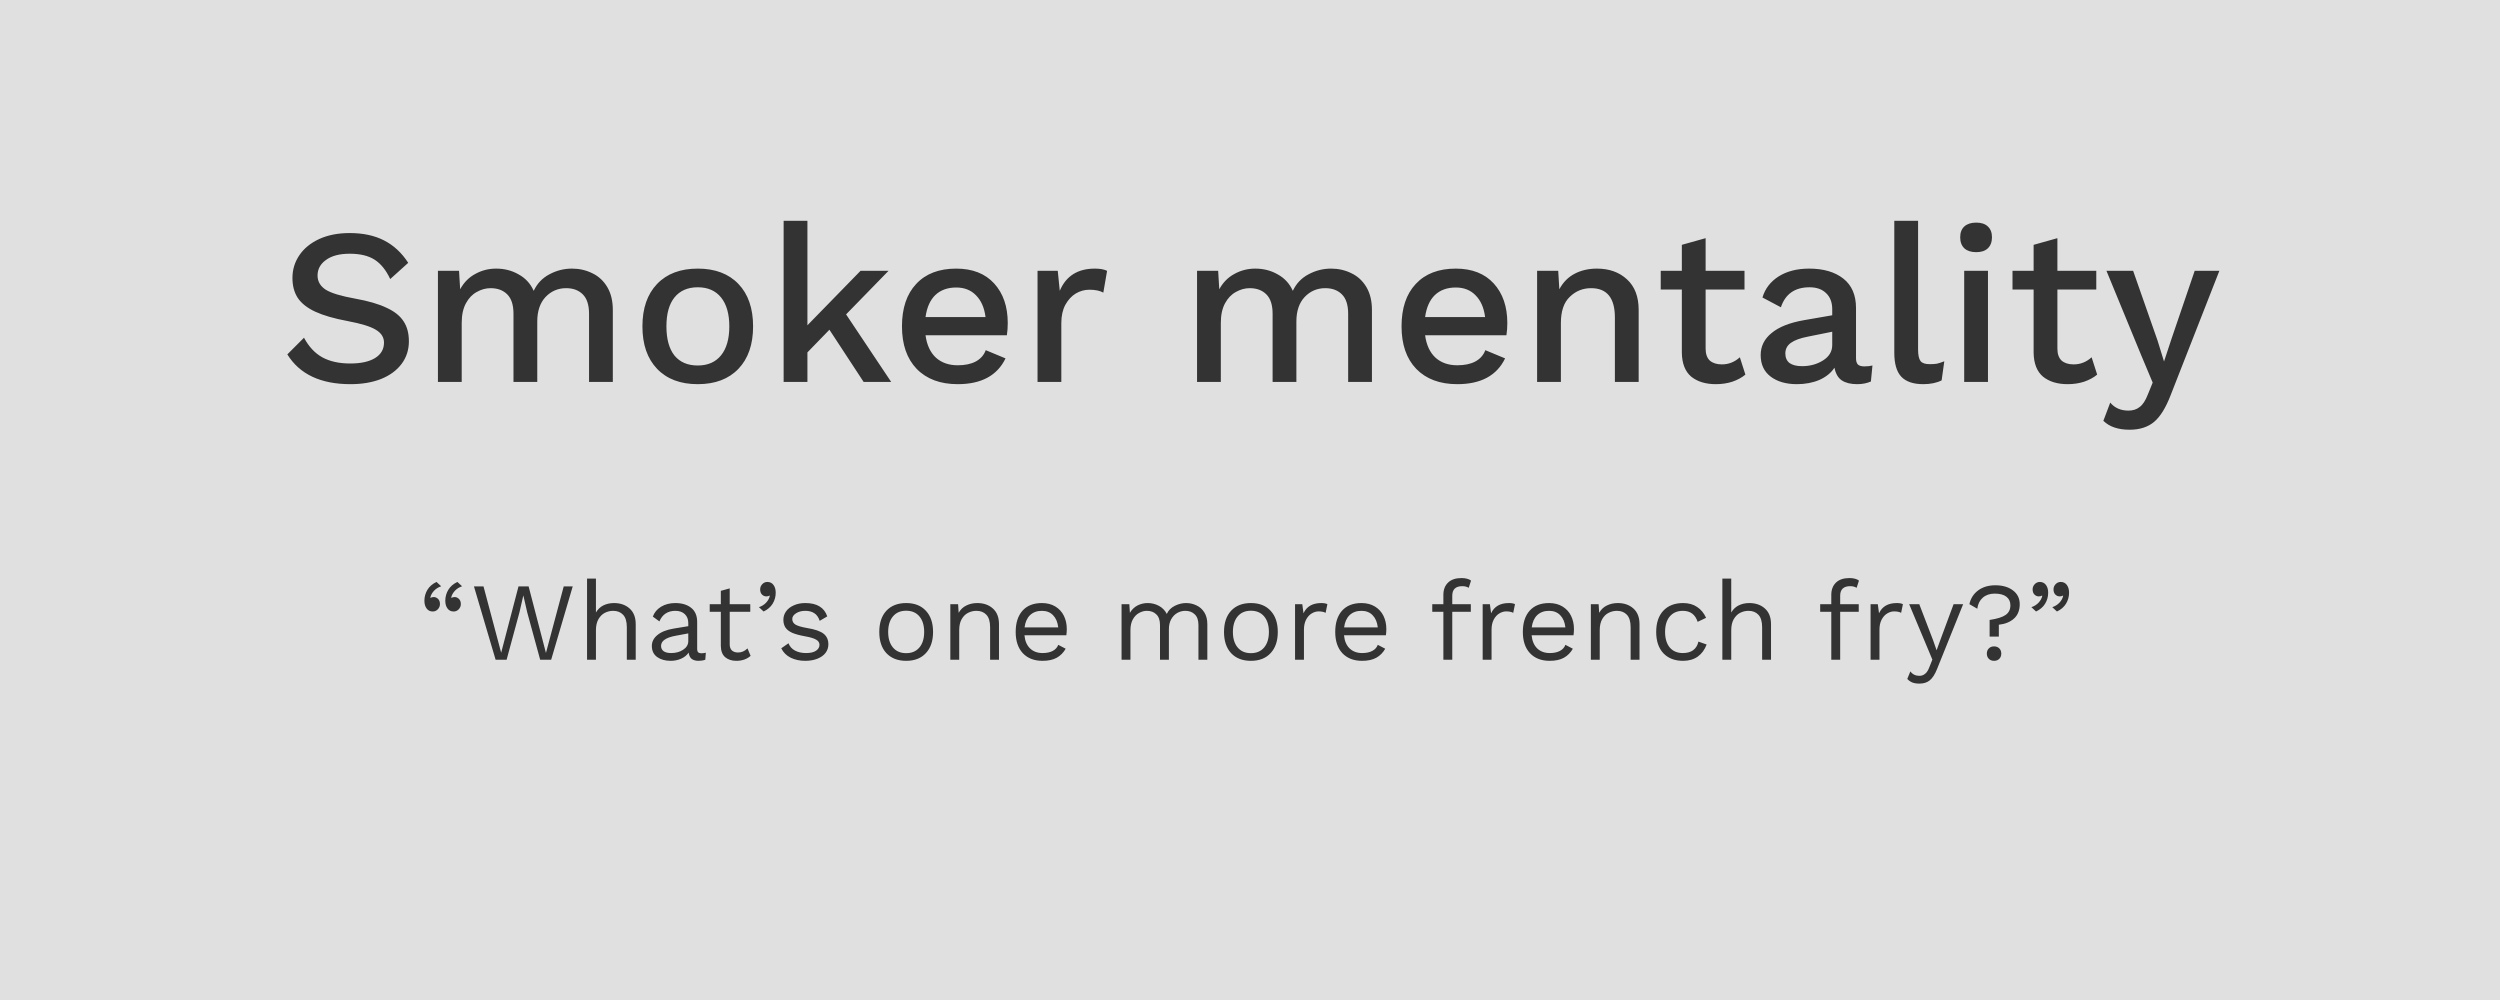 <svg width="360" height="144" viewBox="0 0 360 144" fill="none" xmlns="http://www.w3.org/2000/svg">
<path d="M0 0H360V72V144H0V72V0Z" fill="#E0E0E0"/>
<path d="M62.314 88.056C61.94 88.056 61.647 87.912 61.434 87.624C61.22 87.336 61.114 86.963 61.114 86.504C61.114 85.939 61.258 85.416 61.546 84.936C61.834 84.456 62.271 84.077 62.858 83.8L63.53 84.424C63.114 84.563 62.767 84.781 62.49 85.08C62.212 85.379 62.036 85.704 61.962 86.056L62.026 86.088C62.122 86.013 62.271 85.976 62.474 85.976C62.698 85.976 62.9 86.067 63.082 86.248C63.263 86.419 63.354 86.664 63.354 86.984C63.354 87.272 63.252 87.523 63.05 87.736C62.847 87.949 62.602 88.056 62.314 88.056ZM65.322 88.056C64.948 88.056 64.655 87.912 64.442 87.624C64.228 87.336 64.122 86.963 64.122 86.504C64.122 85.939 64.266 85.416 64.554 84.936C64.842 84.456 65.279 84.077 65.866 83.8L66.538 84.424C66.122 84.563 65.775 84.781 65.498 85.08C65.22 85.379 65.044 85.704 64.97 86.056L65.034 86.088C65.13 86.013 65.279 85.976 65.482 85.976C65.706 85.976 65.908 86.067 66.09 86.248C66.271 86.419 66.362 86.664 66.362 86.984C66.362 87.272 66.26 87.523 66.058 87.736C65.855 87.949 65.61 88.056 65.322 88.056ZM72.952 95H71.368L68.248 84.44H69.624L72.168 93.992L74.664 84.44H76.12L78.616 94.024L81.176 84.44H82.472L79.368 95H77.784L75.912 88.152L75.368 85.768H75.352L74.808 88.152L72.952 95ZM88.423 86.84C89.329 86.84 90.076 87.101 90.663 87.624C91.249 88.147 91.543 88.899 91.543 89.88V95H90.263V90.328C90.263 89.496 90.082 88.893 89.719 88.52C89.367 88.147 88.892 87.96 88.295 87.96C87.879 87.96 87.479 88.056 87.095 88.248C86.722 88.44 86.412 88.749 86.167 89.176C85.932 89.592 85.815 90.12 85.815 90.76V95H84.535V83.32H85.815V88.2C86.082 87.741 86.439 87.4 86.887 87.176C87.346 86.952 87.858 86.84 88.423 86.84ZM101.001 94.072C101.214 94.072 101.428 94.045 101.641 93.992L101.561 95C101.262 95.107 100.942 95.16 100.601 95.16C100.185 95.16 99.855 95.069 99.609 94.888C99.374 94.707 99.225 94.403 99.161 93.976C98.916 94.349 98.553 94.643 98.073 94.856C97.604 95.059 97.108 95.16 96.585 95.16C95.796 95.16 95.145 94.979 94.633 94.616C94.121 94.243 93.865 93.709 93.865 93.016C93.865 92.408 94.132 91.885 94.665 91.448C95.198 91 95.972 90.691 96.985 90.52L99.113 90.168V89.72C99.113 89.187 98.948 88.76 98.617 88.44C98.287 88.12 97.828 87.96 97.241 87.96C96.708 87.96 96.244 88.088 95.849 88.344C95.465 88.6 95.166 88.979 94.953 89.48L94.009 88.792C94.222 88.195 94.617 87.72 95.193 87.368C95.78 87.016 96.463 86.84 97.241 86.84C98.191 86.84 98.953 87.069 99.529 87.528C100.105 87.987 100.393 88.664 100.393 89.56V93.496C100.393 93.688 100.441 93.832 100.537 93.928C100.633 94.024 100.788 94.072 101.001 94.072ZM96.649 94.04C97.321 94.04 97.897 93.88 98.377 93.56C98.868 93.24 99.113 92.824 99.113 92.312V91.208L97.321 91.544C96.606 91.672 96.073 91.859 95.721 92.104C95.369 92.339 95.193 92.643 95.193 93.016C95.193 93.347 95.321 93.603 95.577 93.784C95.833 93.955 96.191 94.04 96.649 94.04ZM108.087 94.44C107.554 94.92 106.866 95.16 106.023 95.16C105.372 95.16 104.839 94.984 104.423 94.632C104.018 94.28 103.81 93.741 103.799 93.016V88.104H102.199V87H103.799V85.08L105.079 84.728V87H108.039V88.104H105.079V92.792C105.079 93.176 105.186 93.469 105.399 93.672C105.623 93.864 105.916 93.96 106.279 93.96C106.791 93.96 107.244 93.763 107.639 93.368L108.087 94.44ZM110.502 83.8C110.876 83.8 111.169 83.944 111.382 84.232C111.596 84.52 111.702 84.893 111.702 85.352C111.702 85.917 111.558 86.44 111.27 86.92C110.982 87.4 110.545 87.779 109.958 88.056L109.286 87.432C109.702 87.293 110.049 87.075 110.326 86.776C110.604 86.477 110.78 86.152 110.854 85.8L110.79 85.768C110.694 85.843 110.545 85.88 110.342 85.88C110.118 85.88 109.916 85.795 109.734 85.624C109.553 85.443 109.462 85.192 109.462 84.872C109.462 84.584 109.564 84.333 109.766 84.12C109.969 83.907 110.214 83.8 110.502 83.8ZM115.942 95.16C115.174 95.16 114.481 95.011 113.862 94.712C113.244 94.403 112.79 93.949 112.502 93.352L113.542 92.632C113.724 93.101 114.038 93.453 114.486 93.688C114.934 93.923 115.462 94.04 116.07 94.04C116.7 94.04 117.18 93.928 117.51 93.704C117.841 93.48 118.006 93.197 118.006 92.856C118.006 92.547 117.852 92.301 117.542 92.12C117.233 91.928 116.689 91.763 115.91 91.624C115.142 91.485 114.534 91.32 114.086 91.128C113.638 90.925 113.313 90.675 113.11 90.376C112.908 90.067 112.806 89.688 112.806 89.24C112.806 88.803 112.934 88.403 113.19 88.04C113.446 87.677 113.814 87.389 114.294 87.176C114.774 86.952 115.329 86.84 115.958 86.84C116.812 86.84 117.494 87 118.006 87.32C118.529 87.629 118.902 88.109 119.126 88.76L118.038 89.4C117.868 88.888 117.606 88.52 117.254 88.296C116.913 88.072 116.481 87.96 115.958 87.96C115.436 87.96 114.993 88.077 114.63 88.312C114.268 88.547 114.086 88.819 114.086 89.128C114.086 89.48 114.241 89.752 114.55 89.944C114.87 90.136 115.436 90.301 116.246 90.44C117.356 90.621 118.14 90.893 118.598 91.256C119.057 91.619 119.286 92.131 119.286 92.792C119.286 93.251 119.148 93.661 118.87 94.024C118.604 94.376 118.214 94.653 117.702 94.856C117.201 95.059 116.614 95.16 115.942 95.16ZM130.489 86.84C131.694 86.84 132.638 87.208 133.321 87.944C134.014 88.68 134.361 89.699 134.361 91C134.361 92.301 134.014 93.32 133.321 94.056C132.638 94.792 131.694 95.16 130.489 95.16C129.284 95.16 128.334 94.792 127.641 94.056C126.958 93.32 126.617 92.301 126.617 91C126.617 89.699 126.958 88.68 127.641 87.944C128.334 87.208 129.284 86.84 130.489 86.84ZM130.489 87.944C129.678 87.944 129.044 88.216 128.585 88.76C128.126 89.304 127.897 90.051 127.897 91C127.897 91.949 128.126 92.696 128.585 93.24C129.044 93.784 129.678 94.056 130.489 94.056C131.3 94.056 131.934 93.784 132.393 93.24C132.852 92.696 133.081 91.949 133.081 91C133.081 90.051 132.852 89.304 132.393 88.76C131.934 88.216 131.3 87.944 130.489 87.944ZM140.735 86.84C141.642 86.84 142.389 87.101 142.975 87.624C143.562 88.147 143.855 88.899 143.855 89.88V95H142.575V90.328C142.575 89.496 142.394 88.893 142.031 88.52C141.679 88.147 141.205 87.96 140.607 87.96C140.181 87.96 139.781 88.056 139.407 88.248C139.034 88.429 138.725 88.733 138.479 89.16C138.245 89.576 138.127 90.104 138.127 90.744V95H136.847V87H137.967L138.047 88.248C138.314 87.768 138.682 87.416 139.151 87.192C139.621 86.957 140.149 86.84 140.735 86.84ZM153.618 90.584C153.618 90.883 153.596 91.181 153.554 91.48H147.522C147.596 92.291 147.863 92.92 148.322 93.368C148.791 93.816 149.394 94.04 150.13 94.04C150.716 94.04 151.202 93.939 151.586 93.736C151.98 93.533 152.247 93.24 152.386 92.856L153.458 93.416C153.138 93.981 152.711 94.413 152.178 94.712C151.644 95.011 150.962 95.16 150.13 95.16C148.924 95.16 147.975 94.792 147.282 94.056C146.599 93.32 146.258 92.301 146.258 91C146.258 89.699 146.583 88.68 147.234 87.944C147.895 87.208 148.828 86.84 150.034 86.84C150.78 86.84 151.426 87.005 151.97 87.336C152.514 87.667 152.924 88.115 153.202 88.68C153.479 89.245 153.618 89.88 153.618 90.584ZM150.034 87.96C149.33 87.96 148.759 88.168 148.322 88.584C147.895 89 147.634 89.587 147.538 90.344H152.386C152.3 89.597 152.055 89.016 151.65 88.6C151.244 88.173 150.706 87.96 150.034 87.96ZM170.8 86.84C171.333 86.84 171.829 86.952 172.288 87.176C172.757 87.389 173.136 87.725 173.424 88.184C173.712 88.643 173.856 89.208 173.856 89.88V95H172.576V90.008C172.576 89.315 172.4 88.803 172.048 88.472C171.706 88.131 171.253 87.96 170.688 87.96C170.261 87.96 169.866 88.067 169.504 88.28C169.152 88.483 168.864 88.787 168.64 89.192C168.426 89.587 168.32 90.061 168.32 90.616V95H167.04V90.008C167.04 89.315 166.864 88.803 166.512 88.472C166.17 88.131 165.717 87.96 165.152 87.96C164.768 87.96 164.394 88.061 164.032 88.264C163.669 88.456 163.37 88.76 163.136 89.176C162.901 89.592 162.784 90.109 162.784 90.728V95H161.504V87H162.624L162.704 88.248C162.981 87.779 163.344 87.427 163.792 87.192C164.25 86.957 164.741 86.84 165.264 86.84C165.85 86.84 166.389 86.973 166.88 87.24C167.381 87.507 167.76 87.896 168.016 88.408C168.25 87.896 168.634 87.507 169.168 87.24C169.701 86.973 170.245 86.84 170.8 86.84ZM180.13 86.84C181.335 86.84 182.279 87.208 182.962 87.944C183.655 88.68 184.002 89.699 184.002 91C184.002 92.301 183.655 93.32 182.962 94.056C182.279 94.792 181.335 95.16 180.13 95.16C178.924 95.16 177.975 94.792 177.282 94.056C176.599 93.32 176.258 92.301 176.258 91C176.258 89.699 176.599 88.68 177.282 87.944C177.975 87.208 178.924 86.84 180.13 86.84ZM180.13 87.944C179.319 87.944 178.684 88.216 178.226 88.76C177.767 89.304 177.538 90.051 177.538 91C177.538 91.949 177.767 92.696 178.226 93.24C178.684 93.784 179.319 94.056 180.13 94.056C180.94 94.056 181.575 93.784 182.034 93.24C182.492 92.696 182.722 91.949 182.722 91C182.722 90.051 182.492 89.304 182.034 88.76C181.575 88.216 180.94 87.944 180.13 87.944ZM190.264 86.84C190.648 86.84 190.941 86.893 191.144 87L190.888 88.248C190.632 88.109 190.296 88.04 189.88 88.04C189.539 88.04 189.203 88.141 188.872 88.344C188.552 88.536 188.285 88.835 188.072 89.24C187.869 89.635 187.768 90.115 187.768 90.68V95H186.488V87H187.528L187.704 88.312C188.152 87.331 189.005 86.84 190.264 86.84ZM199.633 90.584C199.633 90.883 199.612 91.181 199.569 91.48H193.537C193.612 92.291 193.879 92.92 194.337 93.368C194.807 93.816 195.409 94.04 196.145 94.04C196.732 94.04 197.217 93.939 197.601 93.736C197.996 93.533 198.263 93.24 198.401 92.856L199.473 93.416C199.153 93.981 198.727 94.413 198.193 94.712C197.66 95.011 196.977 95.16 196.145 95.16C194.94 95.16 193.991 94.792 193.297 94.056C192.615 93.32 192.273 92.301 192.273 91C192.273 89.699 192.599 88.68 193.249 87.944C193.911 87.208 194.844 86.84 196.049 86.84C196.796 86.84 197.441 87.005 197.985 87.336C198.529 87.667 198.94 88.115 199.217 88.68C199.495 89.245 199.633 89.88 199.633 90.584ZM196.049 87.96C195.345 87.96 194.775 88.168 194.337 88.584C193.911 89 193.649 89.587 193.553 90.344H198.401C198.316 89.597 198.071 89.016 197.665 88.6C197.26 88.173 196.721 87.96 196.049 87.96ZM209.126 87H211.798V88.104H209.126V95H207.846V88.104H206.246V87H207.846V85.656C207.846 84.92 208.07 84.333 208.518 83.896C208.966 83.459 209.617 83.24 210.47 83.24C210.758 83.24 211.02 83.272 211.254 83.336C211.5 83.4 211.692 83.491 211.83 83.608L211.494 84.648C211.238 84.488 210.934 84.408 210.582 84.408C209.612 84.408 209.126 84.867 209.126 85.784V87ZM217.28 86.84C217.664 86.84 217.957 86.893 218.16 87L217.904 88.248C217.648 88.109 217.312 88.04 216.896 88.04C216.554 88.04 216.218 88.141 215.888 88.344C215.568 88.536 215.301 88.835 215.088 89.24C214.885 89.635 214.784 90.115 214.784 90.68V95H213.504V87H214.544L214.72 88.312C215.168 87.331 216.021 86.84 217.28 86.84ZM226.649 90.584C226.649 90.883 226.628 91.181 226.585 91.48H220.553C220.628 92.291 220.894 92.92 221.353 93.368C221.822 93.816 222.425 94.04 223.161 94.04C223.748 94.04 224.233 93.939 224.617 93.736C225.012 93.533 225.278 93.24 225.417 92.856L226.489 93.416C226.169 93.981 225.742 94.413 225.209 94.712C224.676 95.011 223.993 95.16 223.161 95.16C221.956 95.16 221.006 94.792 220.313 94.056C219.63 93.32 219.289 92.301 219.289 91C219.289 89.699 219.614 88.68 220.265 87.944C220.926 87.208 221.86 86.84 223.065 86.84C223.812 86.84 224.457 87.005 225.001 87.336C225.545 87.667 225.956 88.115 226.233 88.68C226.51 89.245 226.649 89.88 226.649 90.584ZM223.065 87.96C222.361 87.96 221.79 88.168 221.353 88.584C220.926 89 220.665 89.587 220.569 90.344H225.417C225.332 89.597 225.086 89.016 224.681 88.6C224.276 88.173 223.737 87.96 223.065 87.96ZM232.97 86.84C233.876 86.84 234.623 87.101 235.21 87.624C235.796 88.147 236.09 88.899 236.09 89.88V95H234.81V90.328C234.81 89.496 234.628 88.893 234.266 88.52C233.914 88.147 233.439 87.96 232.842 87.96C232.415 87.96 232.015 88.056 231.642 88.248C231.268 88.429 230.959 88.733 230.714 89.16C230.479 89.576 230.362 90.104 230.362 90.744V95H229.082V87H230.202L230.282 88.248C230.548 87.768 230.916 87.416 231.386 87.192C231.855 86.957 232.383 86.84 232.97 86.84ZM242.364 86.84C243.164 86.84 243.836 87.027 244.38 87.4C244.935 87.763 245.367 88.285 245.676 88.968L244.46 89.544C244.119 88.488 243.409 87.96 242.332 87.96C241.532 87.96 240.903 88.232 240.444 88.776C239.996 89.309 239.772 90.051 239.772 91C239.772 91.949 239.996 92.696 240.444 93.24C240.903 93.773 241.532 94.04 242.332 94.04C242.951 94.04 243.447 93.901 243.82 93.624C244.204 93.336 244.455 92.925 244.572 92.392L245.756 92.808C245.479 93.555 245.052 94.136 244.476 94.552C243.9 94.957 243.196 95.16 242.364 95.16C241.159 95.16 240.209 94.792 239.516 94.056C238.833 93.32 238.492 92.301 238.492 91C238.492 89.699 238.833 88.68 239.516 87.944C240.209 87.208 241.159 86.84 242.364 86.84ZM251.907 86.84C252.814 86.84 253.561 87.101 254.147 87.624C254.734 88.147 255.027 88.899 255.027 89.88V95H253.747V90.328C253.747 89.496 253.566 88.893 253.203 88.52C252.851 88.147 252.377 87.96 251.779 87.96C251.363 87.96 250.963 88.056 250.579 88.248C250.206 88.44 249.897 88.749 249.651 89.176C249.417 89.592 249.299 90.12 249.299 90.76V95H248.019V83.32H249.299V88.2C249.566 87.741 249.923 87.4 250.371 87.176C250.83 86.952 251.342 86.84 251.907 86.84ZM264.986 87H267.658V88.104H264.986V95H263.706V88.104H262.106V87H263.706V85.656C263.706 84.92 263.93 84.333 264.378 83.896C264.826 83.459 265.476 83.24 266.33 83.24C266.618 83.24 266.879 83.272 267.114 83.336C267.359 83.4 267.551 83.491 267.69 83.608L267.354 84.648C267.098 84.488 266.794 84.408 266.442 84.408C265.471 84.408 264.986 84.867 264.986 85.784V87ZM273.139 86.84C273.523 86.84 273.816 86.893 274.019 87L273.763 88.248C273.507 88.109 273.171 88.04 272.755 88.04C272.414 88.04 272.078 88.141 271.747 88.344C271.427 88.536 271.16 88.835 270.947 89.24C270.744 89.635 270.643 90.115 270.643 90.68V95H269.363V87H270.403L270.579 88.312C271.027 87.331 271.88 86.84 273.139 86.84ZM278.934 96.344C278.625 97.112 278.278 97.651 277.894 97.96C277.51 98.28 277.014 98.44 276.406 98.44C276.001 98.44 275.66 98.387 275.382 98.28C275.116 98.173 274.87 98.003 274.646 97.768L275.094 96.68C275.404 97.107 275.836 97.32 276.39 97.32C276.7 97.32 276.972 97.224 277.206 97.032C277.452 96.851 277.665 96.515 277.846 96.024L278.262 94.984L274.918 87H276.374L278.374 92.216L278.87 93.64L279.446 92.056L281.318 87H282.694L278.934 96.344ZM287.337 84.28C288.371 84.28 289.214 84.525 289.865 85.016C290.515 85.507 290.841 86.168 290.841 87C290.841 87.885 290.563 88.579 290.009 89.08C289.454 89.571 288.729 89.864 287.833 89.96V91.672H286.505V89.272C287.582 89.112 288.35 88.872 288.809 88.552C289.267 88.232 289.497 87.768 289.497 87.16C289.497 86.637 289.305 86.227 288.921 85.928C288.537 85.629 287.977 85.48 287.241 85.48C286.537 85.48 285.961 85.677 285.513 86.072C285.075 86.456 284.814 86.984 284.729 87.656L283.593 87C283.774 86.168 284.195 85.507 284.857 85.016C285.518 84.525 286.345 84.28 287.337 84.28ZM287.145 93.08C287.454 93.08 287.705 93.176 287.897 93.368C288.089 93.56 288.185 93.811 288.185 94.12C288.185 94.429 288.089 94.68 287.897 94.872C287.705 95.064 287.454 95.16 287.145 95.16C286.835 95.16 286.585 95.064 286.393 94.872C286.201 94.68 286.105 94.429 286.105 94.12C286.105 93.811 286.201 93.56 286.393 93.368C286.585 93.176 286.835 93.08 287.145 93.08ZM293.737 83.8C294.11 83.8 294.403 83.944 294.617 84.232C294.83 84.52 294.937 84.893 294.937 85.352C294.937 85.917 294.793 86.44 294.505 86.92C294.217 87.4 293.779 87.779 293.193 88.056L292.521 87.432C292.937 87.293 293.283 87.075 293.561 86.776C293.838 86.477 294.014 86.152 294.089 85.8L294.025 85.768C293.929 85.843 293.779 85.88 293.577 85.88C293.353 85.88 293.15 85.795 292.969 85.624C292.787 85.443 292.697 85.192 292.697 84.872C292.697 84.584 292.798 84.333 293.001 84.12C293.203 83.907 293.449 83.8 293.737 83.8ZM296.745 83.8C297.118 83.8 297.411 83.944 297.625 84.232C297.838 84.52 297.945 84.893 297.945 85.352C297.945 85.917 297.801 86.44 297.513 86.92C297.225 87.4 296.787 87.779 296.201 88.056L295.529 87.432C295.945 87.293 296.291 87.075 296.569 86.776C296.846 86.477 297.022 86.152 297.097 85.8L297.033 85.768C296.937 85.843 296.787 85.88 296.585 85.88C296.361 85.88 296.158 85.795 295.977 85.624C295.795 85.443 295.705 85.192 295.705 84.872C295.705 84.584 295.806 84.333 296.009 84.12C296.211 83.907 296.457 83.8 296.745 83.8Z" fill="#333333"/>
<path d="M50.336 33.56C52.277 33.56 53.931 33.912 55.296 34.616C56.683 35.32 57.845 36.397 58.784 37.848L56.192 40.184C55.595 38.904 54.848 37.976 53.952 37.4C53.056 36.824 51.861 36.536 50.368 36.536C48.896 36.536 47.755 36.835 46.944 37.432C46.133 38.008 45.728 38.755 45.728 39.672C45.728 40.525 46.123 41.208 46.912 41.72C47.701 42.211 49.109 42.637 51.136 43C53.035 43.341 54.539 43.779 55.648 44.312C56.779 44.824 57.6 45.475 58.112 46.264C58.624 47.032 58.88 47.992 58.88 49.144C58.88 50.381 58.528 51.469 57.824 52.408C57.12 53.347 56.128 54.072 54.848 54.584C53.589 55.075 52.128 55.32 50.464 55.32C46.176 55.32 43.147 53.891 41.376 51.032L43.776 48.632C44.459 49.912 45.333 50.851 46.4 51.448C47.488 52.045 48.832 52.344 50.432 52.344C51.947 52.344 53.131 52.088 53.984 51.576C54.859 51.043 55.296 50.296 55.296 49.336C55.296 48.568 54.901 47.949 54.112 47.48C53.344 47.011 51.989 46.595 50.048 46.232C48.107 45.869 46.56 45.421 45.408 44.888C44.256 44.355 43.413 43.693 42.88 42.904C42.368 42.115 42.112 41.155 42.112 40.024C42.112 38.829 42.443 37.741 43.104 36.76C43.765 35.779 44.715 35 45.952 34.424C47.211 33.848 48.672 33.56 50.336 33.56ZM82.358 38.68C83.425 38.68 84.406 38.904 85.302 39.352C86.198 39.779 86.913 40.44 87.446 41.336C87.98 42.232 88.246 43.331 88.246 44.632V55H84.822V45.176C84.822 43.917 84.524 42.989 83.926 42.392C83.329 41.795 82.529 41.496 81.526 41.496C80.353 41.496 79.361 41.923 78.55 42.776C77.761 43.629 77.366 44.803 77.366 46.296V55H73.942V45.176C73.942 43.917 73.644 42.989 73.046 42.392C72.449 41.795 71.649 41.496 70.646 41.496C69.964 41.496 69.302 41.677 68.662 42.04C68.022 42.381 67.5 42.925 67.094 43.672C66.689 44.419 66.486 45.357 66.486 46.488V55H63.062V39H66.102L66.262 41.656C66.796 40.675 67.521 39.939 68.438 39.448C69.356 38.936 70.358 38.68 71.446 38.68C72.641 38.68 73.718 38.957 74.678 39.512C75.66 40.045 76.385 40.835 76.854 41.88C77.345 40.835 78.092 40.045 79.094 39.512C80.118 38.957 81.206 38.68 82.358 38.68ZM100.477 38.68C102.973 38.68 104.925 39.416 106.333 40.888C107.741 42.36 108.445 44.397 108.445 47C108.445 49.603 107.741 51.64 106.333 53.112C104.925 54.584 102.973 55.32 100.477 55.32C97.981 55.32 96.029 54.584 94.621 53.112C93.213 51.64 92.509 49.603 92.509 47C92.509 44.397 93.213 42.36 94.621 40.888C96.029 39.416 97.981 38.68 100.477 38.68ZM100.477 41.368C99.027 41.368 97.907 41.859 97.117 42.84C96.349 43.8 95.965 45.187 95.965 47C95.965 48.813 96.349 50.211 97.117 51.192C97.907 52.152 99.027 52.632 100.477 52.632C101.928 52.632 103.048 52.141 103.837 51.16C104.627 50.179 105.021 48.792 105.021 47C105.021 45.208 104.627 43.821 103.837 42.84C103.048 41.859 101.928 41.368 100.477 41.368ZM119.436 47.48L116.268 50.744V55H112.844V31.8H116.268V46.84L123.916 39H127.948L121.836 45.272L128.332 55H124.364L119.436 47.48ZM145.116 46.52C145.116 47.139 145.074 47.725 144.988 48.28H133.276C133.468 49.688 133.97 50.765 134.78 51.512C135.591 52.237 136.636 52.6 137.916 52.6C138.962 52.6 139.826 52.419 140.508 52.056C141.212 51.672 141.692 51.128 141.948 50.424L144.796 51.608C143.602 54.083 141.308 55.32 137.916 55.32C135.399 55.32 133.426 54.584 131.996 53.112C130.588 51.64 129.884 49.603 129.884 47C129.884 44.376 130.567 42.339 131.932 40.888C133.298 39.416 135.218 38.68 137.692 38.68C140.039 38.68 141.863 39.395 143.164 40.824C144.466 42.253 145.116 44.152 145.116 46.52ZM137.692 41.4C136.455 41.4 135.452 41.763 134.684 42.488C133.938 43.213 133.468 44.269 133.276 45.656H141.916C141.746 44.312 141.287 43.267 140.54 42.52C139.815 41.773 138.866 41.4 137.692 41.4ZM157.662 38.68C158.409 38.68 158.995 38.787 159.422 39L158.878 42.136C158.387 41.859 157.715 41.72 156.862 41.72C156.179 41.72 155.529 41.901 154.91 42.264C154.313 42.627 153.811 43.171 153.406 43.896C153.022 44.621 152.83 45.496 152.83 46.52V55H149.406V39H152.318L152.606 41.88C153.502 39.747 155.187 38.68 157.662 38.68ZM191.671 38.68C192.737 38.68 193.719 38.904 194.615 39.352C195.511 39.779 196.225 40.44 196.759 41.336C197.292 42.232 197.559 43.331 197.559 44.632V55H194.135V45.176C194.135 43.917 193.836 42.989 193.239 42.392C192.641 41.795 191.841 41.496 190.839 41.496C189.665 41.496 188.673 41.923 187.863 42.776C187.073 43.629 186.679 44.803 186.679 46.296V55H183.255V45.176C183.255 43.917 182.956 42.989 182.359 42.392C181.761 41.795 180.961 41.496 179.959 41.496C179.276 41.496 178.615 41.677 177.975 42.04C177.335 42.381 176.812 42.925 176.407 43.672C176.001 44.419 175.799 45.357 175.799 46.488V55H172.375V39H175.415L175.575 41.656C176.108 40.675 176.833 39.939 177.751 39.448C178.668 38.936 179.671 38.68 180.759 38.68C181.953 38.68 183.031 38.957 183.991 39.512C184.972 40.045 185.697 40.835 186.167 41.88C186.657 40.835 187.404 40.045 188.407 39.512C189.431 38.957 190.519 38.68 191.671 38.68ZM217.054 46.52C217.054 47.139 217.011 47.725 216.926 48.28H205.214C205.406 49.688 205.907 50.765 206.718 51.512C207.528 52.237 208.574 52.6 209.854 52.6C210.899 52.6 211.763 52.419 212.446 52.056C213.15 51.672 213.63 51.128 213.886 50.424L216.734 51.608C215.539 54.083 213.246 55.32 209.854 55.32C207.336 55.32 205.363 54.584 203.934 53.112C202.526 51.64 201.822 49.603 201.822 47C201.822 44.376 202.504 42.339 203.87 40.888C205.235 39.416 207.155 38.68 209.63 38.68C211.976 38.68 213.8 39.395 215.102 40.824C216.403 42.253 217.054 44.152 217.054 46.52ZM209.63 41.4C208.392 41.4 207.39 41.763 206.622 42.488C205.875 43.213 205.406 44.269 205.214 45.656H213.854C213.683 44.312 213.224 43.267 212.478 42.52C211.752 41.773 210.803 41.4 209.63 41.4ZM229.952 38.68C231.722 38.68 233.162 39.192 234.272 40.216C235.402 41.24 235.968 42.712 235.968 44.632V55H232.544V45.72C232.544 42.904 231.402 41.496 229.12 41.496C227.925 41.496 226.901 41.912 226.048 42.744C225.194 43.555 224.768 44.813 224.768 46.52V55H221.344V39H224.384L224.544 41.656C225.077 40.653 225.813 39.907 226.752 39.416C227.69 38.925 228.757 38.68 229.952 38.68ZM251.337 53.944C250.825 54.371 250.195 54.712 249.449 54.968C248.723 55.203 247.934 55.32 247.081 55.32C245.609 55.32 244.425 54.957 243.529 54.232C242.654 53.485 242.206 52.333 242.185 50.776V41.688H239.145V39H242.185V35.256L245.609 34.296V39H251.209V41.688H245.609V50.2C245.609 50.968 245.811 51.544 246.217 51.928C246.643 52.291 247.219 52.472 247.945 52.472C248.926 52.472 249.79 52.131 250.537 51.448L251.337 53.944ZM268.449 52.76C268.918 52.76 269.313 52.717 269.633 52.632L269.409 54.936C268.833 55.192 268.171 55.32 267.425 55.32C266.507 55.32 265.771 55.139 265.217 54.776C264.683 54.413 264.331 53.805 264.161 52.952C263.67 53.699 262.945 54.285 261.985 54.712C261.025 55.117 259.947 55.32 258.753 55.32C257.195 55.32 255.937 54.957 254.977 54.232C254.017 53.507 253.537 52.472 253.537 51.128C253.537 49.869 254.059 48.813 255.105 47.96C256.15 47.085 257.707 46.467 259.777 46.104L263.841 45.4V44.536C263.841 43.555 263.553 42.787 262.977 42.232C262.401 41.656 261.601 41.368 260.577 41.368C258.465 41.368 257.089 42.328 256.449 44.248L253.793 42.84C254.177 41.56 254.955 40.547 256.129 39.8C257.323 39.053 258.785 38.68 260.513 38.68C262.582 38.68 264.225 39.16 265.441 40.12C266.657 41.08 267.265 42.488 267.265 44.344V51.576C267.265 51.981 267.35 52.28 267.521 52.472C267.713 52.664 268.022 52.76 268.449 52.76ZM259.489 52.728C260.641 52.728 261.654 52.451 262.529 51.896C263.403 51.341 263.841 50.605 263.841 49.688V47.768L260.353 48.472C259.243 48.685 258.422 48.984 257.889 49.368C257.355 49.752 257.089 50.264 257.089 50.904C257.089 51.501 257.291 51.96 257.697 52.28C258.123 52.579 258.721 52.728 259.489 52.728ZM276.203 50.328C276.203 51.117 276.32 51.672 276.555 51.992C276.789 52.291 277.227 52.44 277.867 52.44C278.272 52.44 278.613 52.419 278.891 52.376C279.189 52.312 279.552 52.195 279.979 52.024L279.595 54.776C278.869 55.139 277.984 55.32 276.939 55.32C275.509 55.32 274.453 54.957 273.771 54.232C273.109 53.507 272.779 52.365 272.779 50.808V31.8H276.203V50.328ZM284.572 36.312C283.846 36.312 283.281 36.131 282.876 35.768C282.47 35.384 282.268 34.851 282.268 34.168C282.268 33.485 282.47 32.963 282.876 32.6C283.281 32.237 283.846 32.056 284.572 32.056C285.297 32.056 285.852 32.237 286.236 32.6C286.641 32.963 286.844 33.485 286.844 34.168C286.844 34.851 286.641 35.384 286.236 35.768C285.852 36.131 285.297 36.312 284.572 36.312ZM286.268 55H282.844V39H286.268V55ZM301.993 53.944C301.481 54.371 300.851 54.712 300.105 54.968C299.379 55.203 298.59 55.32 297.737 55.32C296.265 55.32 295.081 54.957 294.185 54.232C293.31 53.485 292.862 52.333 292.841 50.776V41.688H289.801V39H292.841V35.256L296.265 34.296V39H301.865V41.688H296.265V50.2C296.265 50.968 296.467 51.544 296.873 51.928C297.299 52.291 297.875 52.472 298.601 52.472C299.582 52.472 300.446 52.131 301.193 51.448L301.993 53.944ZM312.579 56.888C311.875 58.723 311.075 60.013 310.179 60.76C309.283 61.507 308.11 61.88 306.659 61.88C305.827 61.88 305.102 61.773 304.483 61.56C303.886 61.368 303.353 61.048 302.883 60.6L303.875 57.976C304.515 58.744 305.39 59.128 306.499 59.128C307.139 59.128 307.673 58.957 308.099 58.616C308.547 58.296 308.942 57.699 309.283 56.824L309.987 55.096L308.323 51.128L303.331 39H307.171L310.691 49.048L311.619 52.056L312.707 48.76L316.035 39H319.587L312.579 56.888Z" fill="#333333"/>
</svg>
